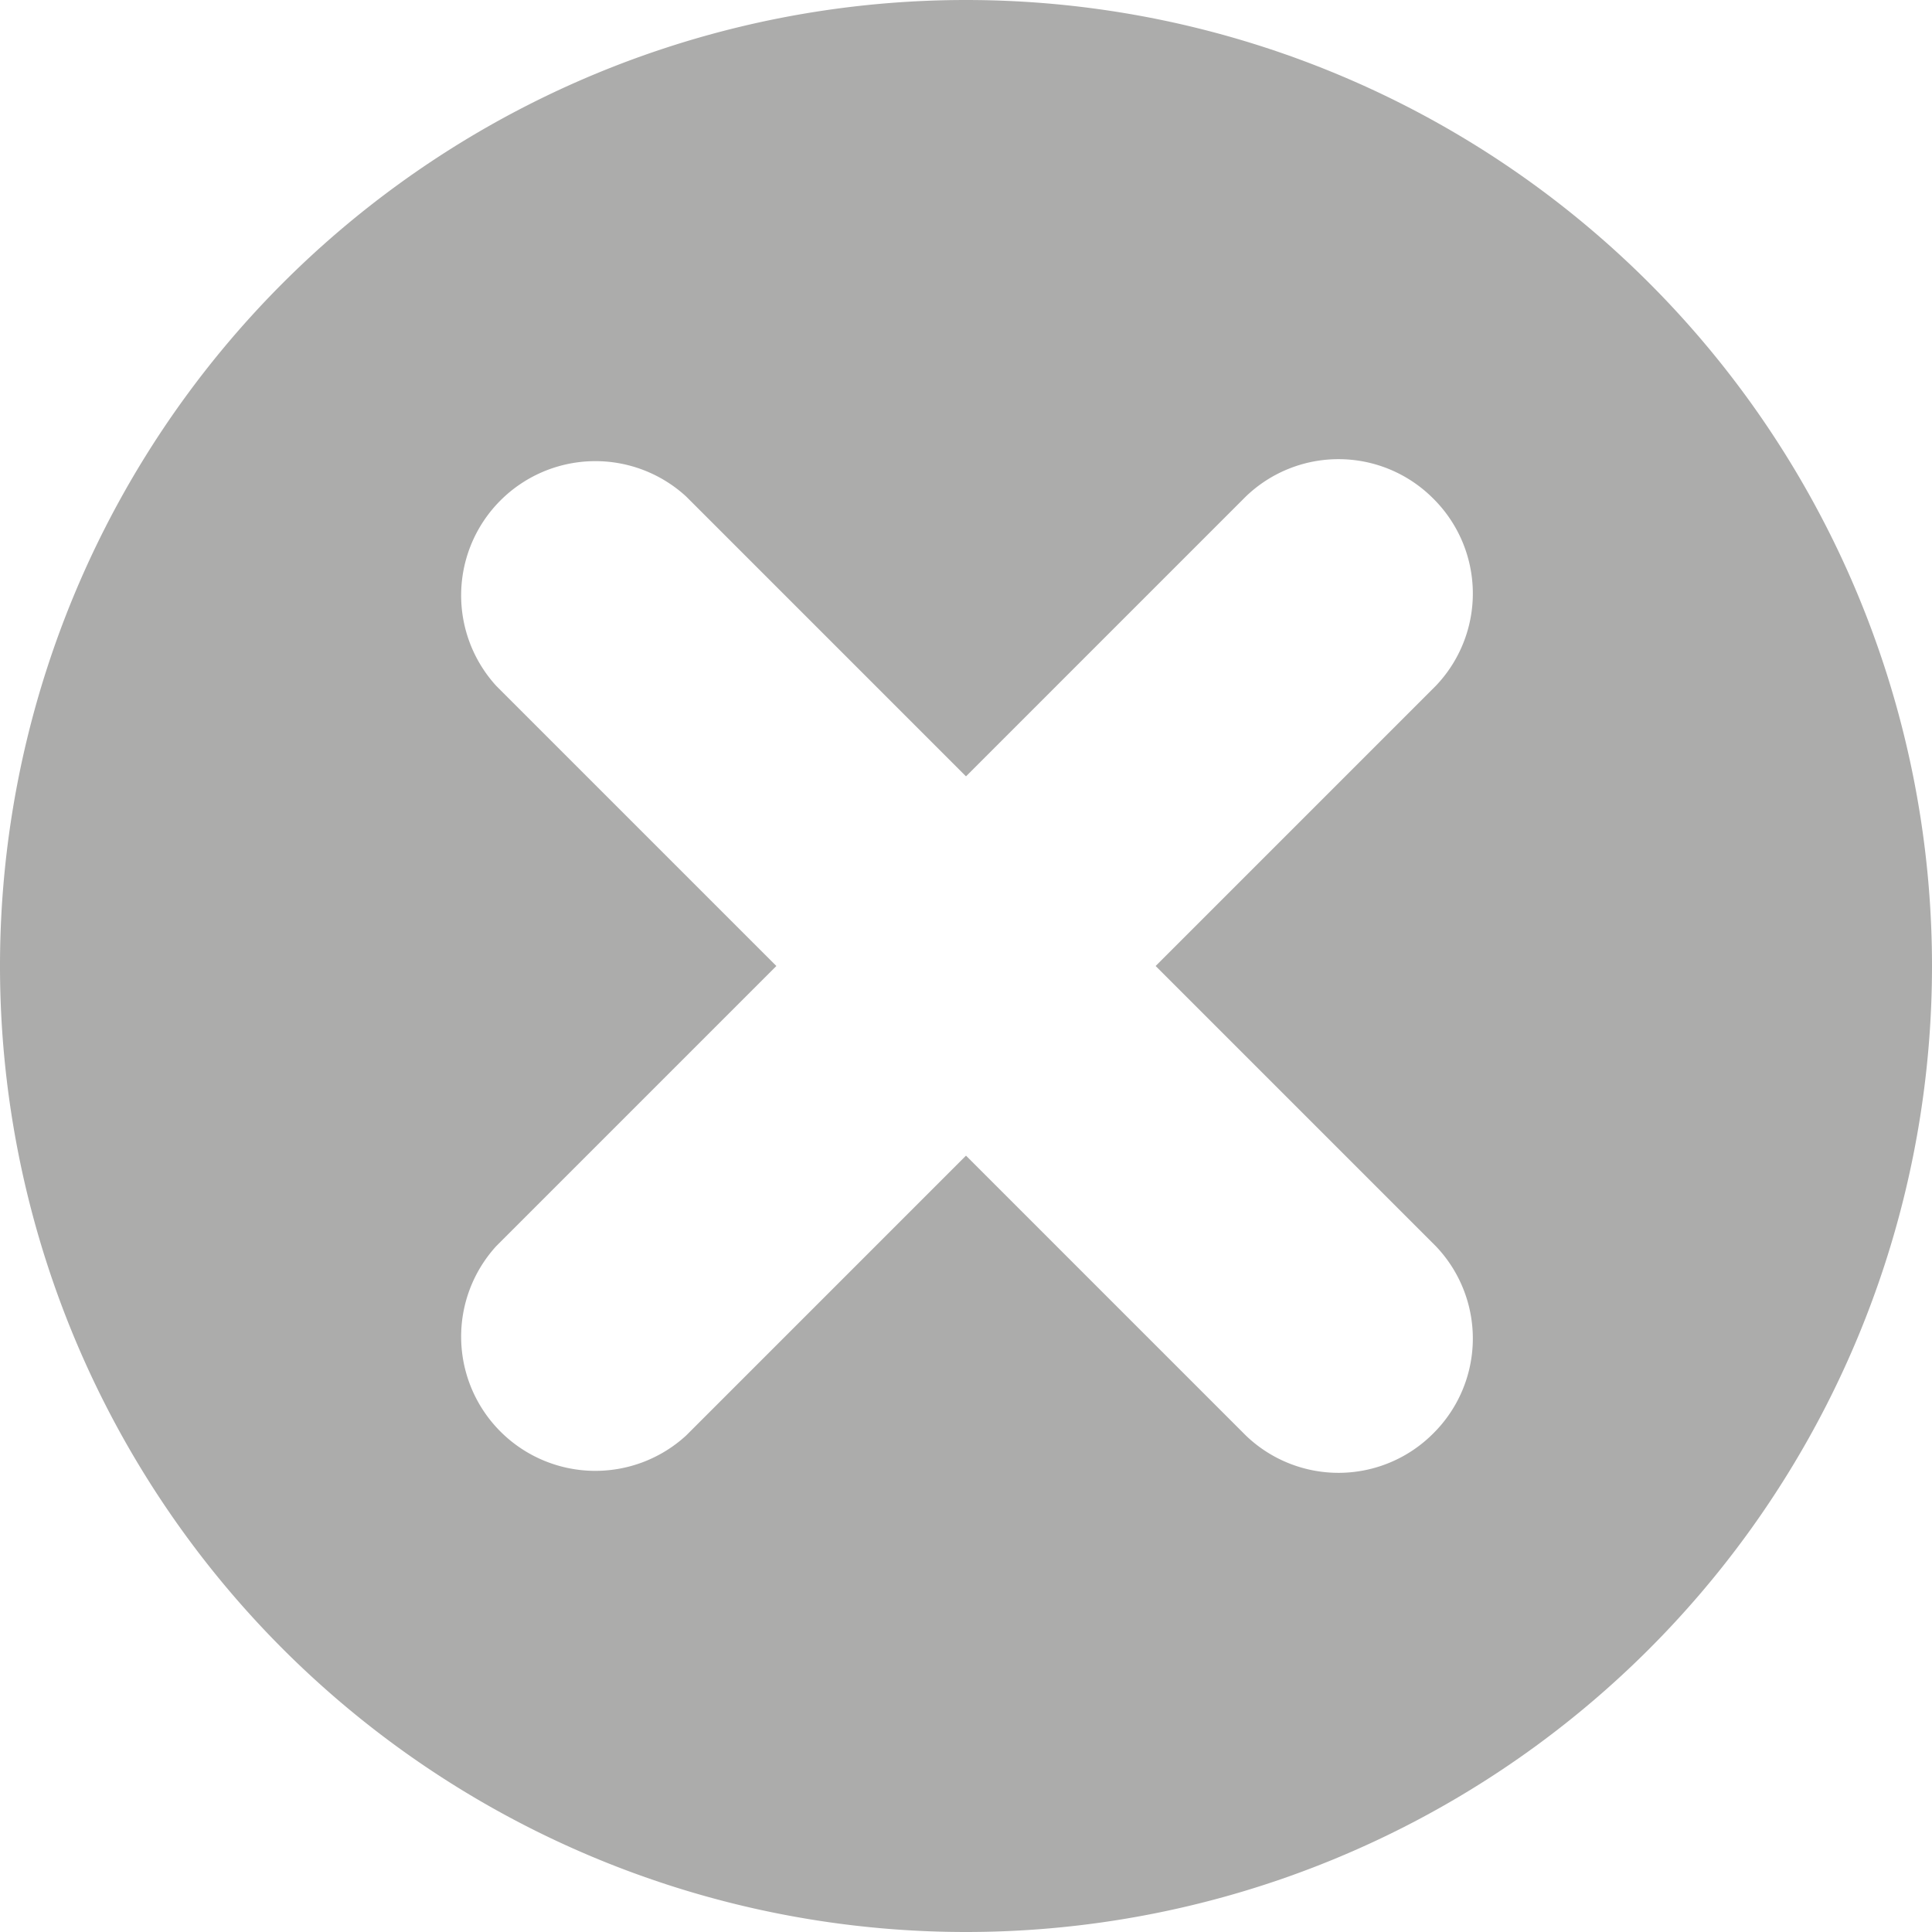 <svg xmlns="http://www.w3.org/2000/svg" width="19" height="19" viewBox="0 0 19 19">
    <path fill="#ACACAB" fill-rule="evenodd" d="M11.365 9.5l2.754-2.754a1.314 1.314 0 0 0-.023-1.842 1.314 1.314 0 0 0-1.842-.023L9.5 7.635 6.747 4.882a1.32 1.32 0 0 0-1.865 1.865L7.635 9.5l-2.753 2.753a1.32 1.32 0 0 0 1.865 1.865L9.5 11.365l2.754 2.754a1.314 1.314 0 0 0 1.842-.023 1.314 1.314 0 0 0 .023-1.842L11.365 9.5zM9.5 19a9.5 9.5 0 1 1 0-19 9.5 9.5 0 0 1 0 19z"/>
</svg>
